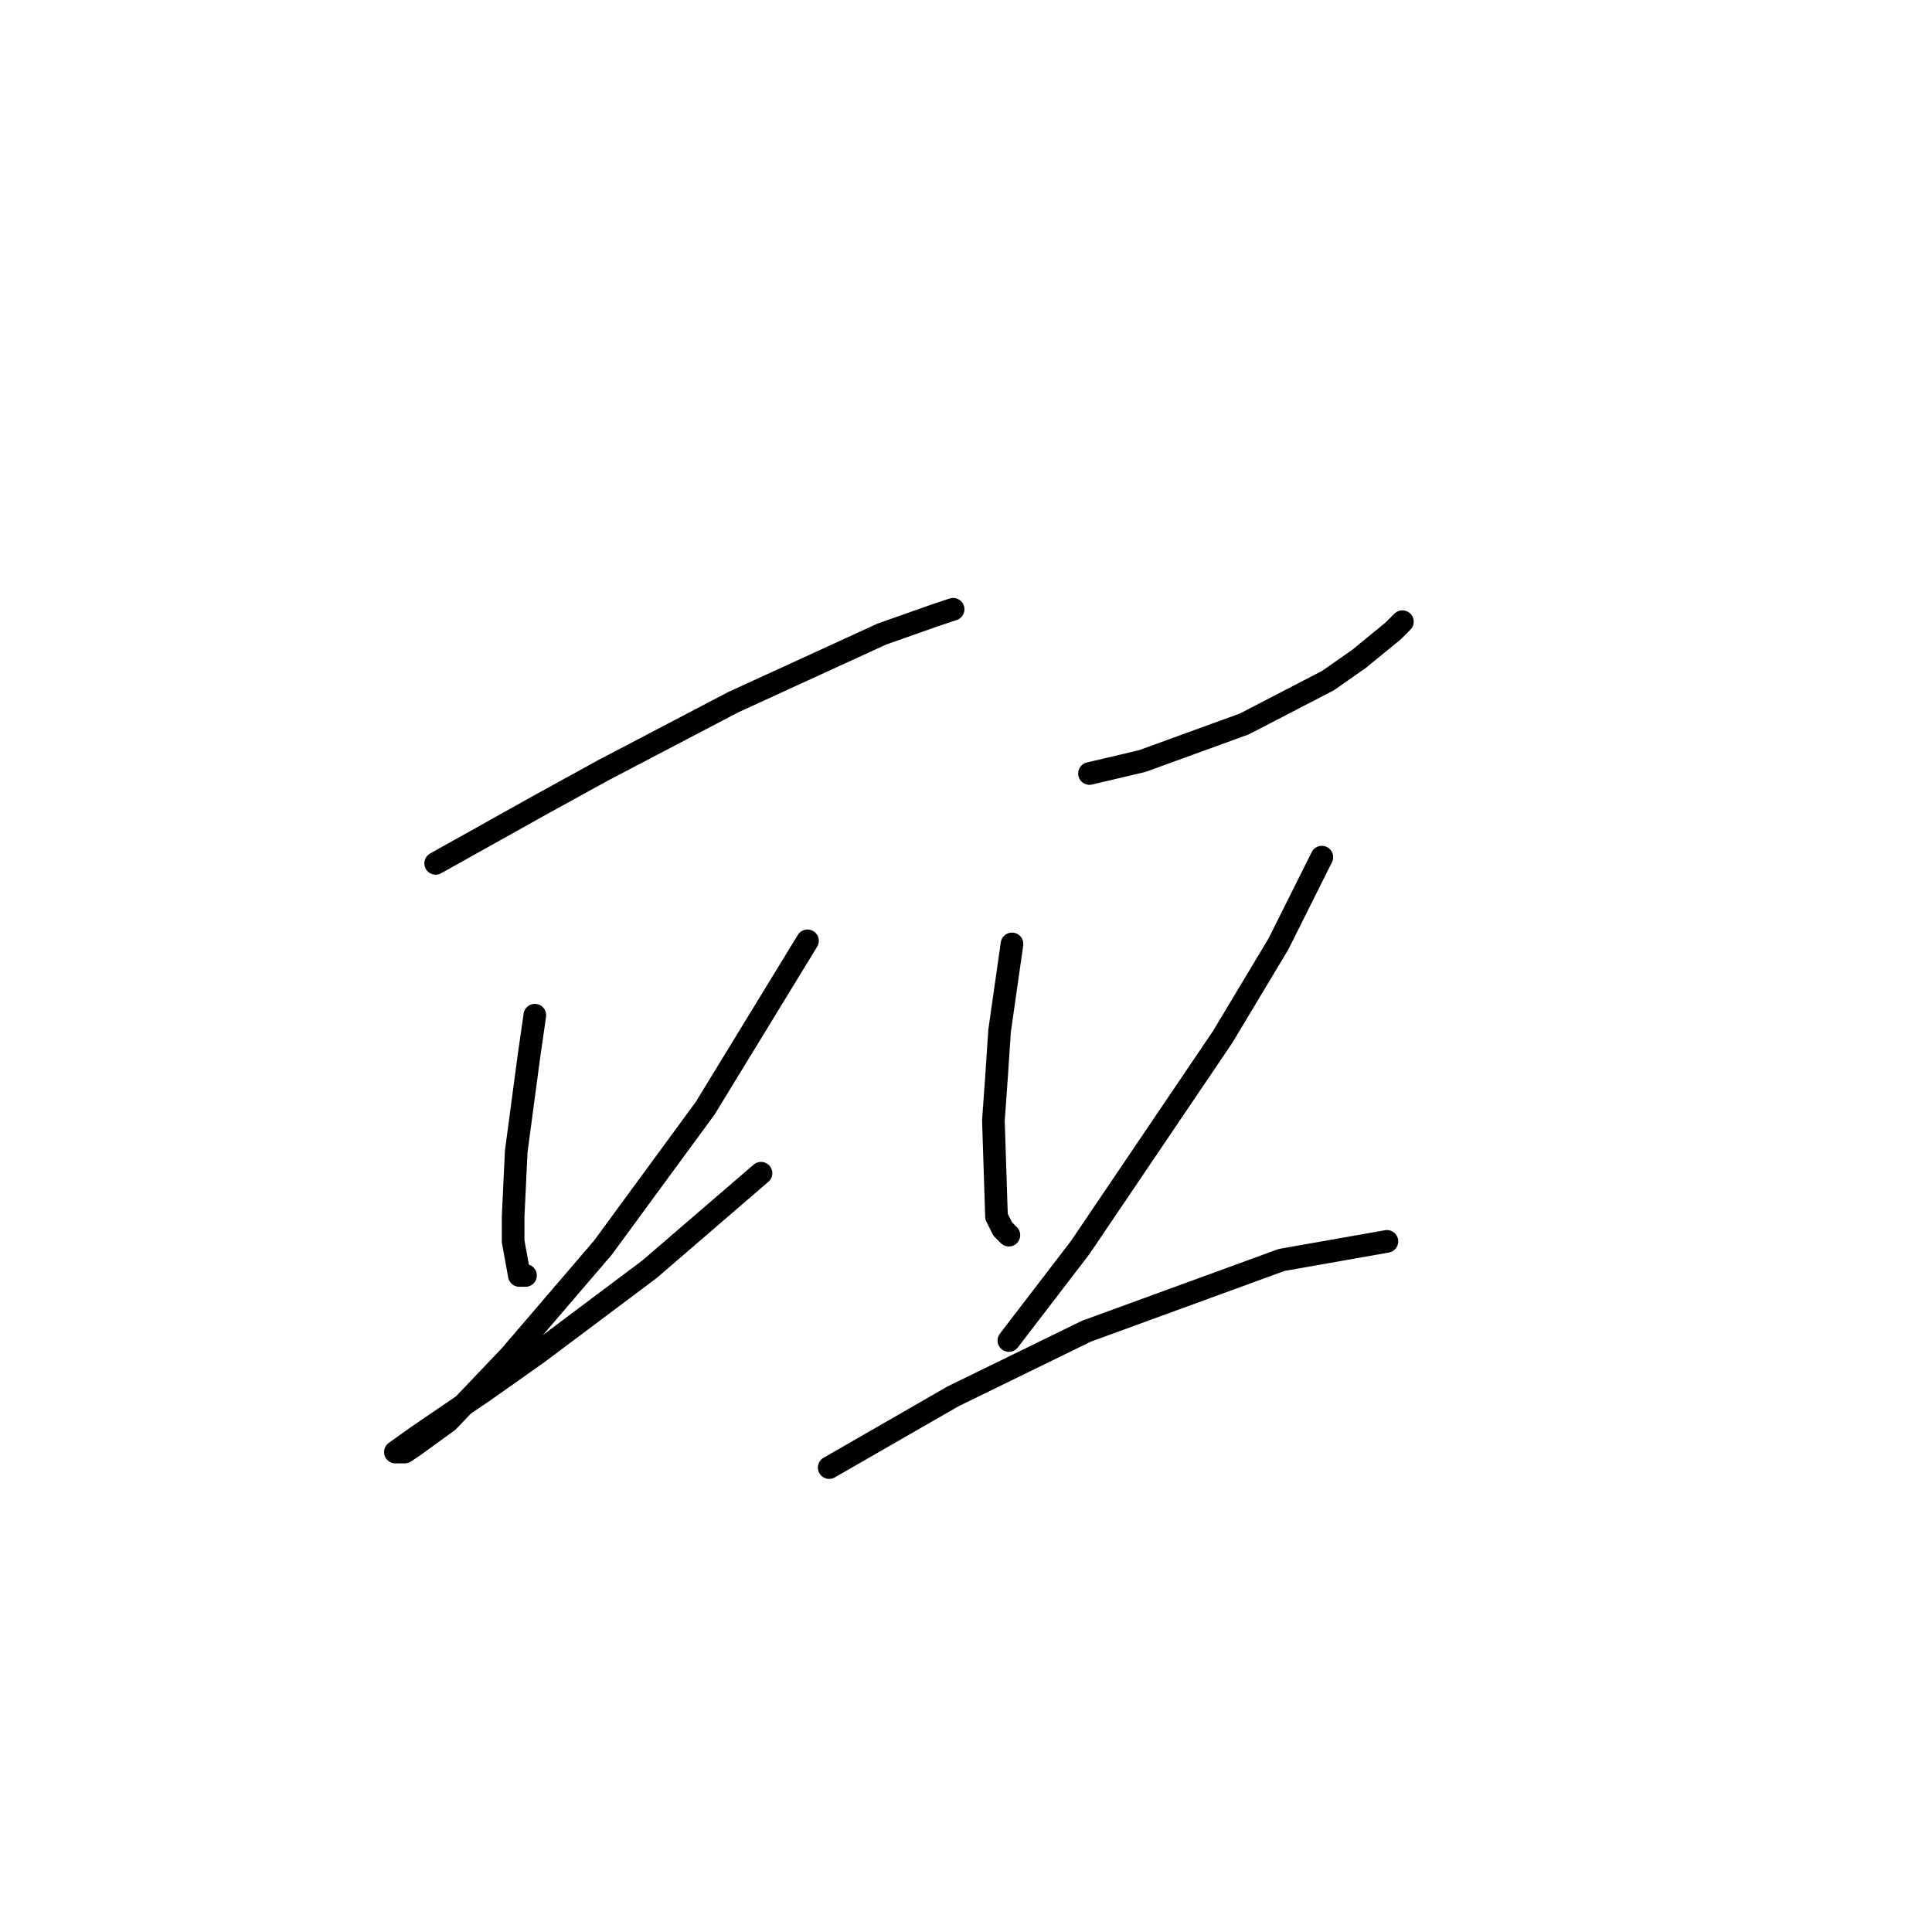 <?xml version="1.0" standalone="no"?>
    <svg width="256" height="256" xmlns="http://www.w3.org/2000/svg" version="1.1">
    <polyline stroke="black" stroke-width="3" stroke-linecap="round" fill="transparent" stroke-linejoin="round" points="57.728 114.399 71.688 106.598 79.899 102.082 97.143 93.05 116.851 84.017 123.83 81.554 126.294 80.732 126.294 80.732 " />
        <polyline stroke="black" stroke-width="3" stroke-linecap="round" fill="transparent" stroke-linejoin="round" points="70.867 134.517 70.045 140.265 68.403 152.582 67.993 161.204 67.993 164.489 68.814 169.005 69.635 169.005 69.635 169.005 " />
        <polyline stroke="black" stroke-width="3" stroke-linecap="round" fill="transparent" stroke-linejoin="round" points="106.997 124.663 93.448 146.834 79.899 165.31 67.582 179.68 59.371 188.302 54.854 191.587 53.623 192.408 52.391 192.408 55.265 190.355 64.297 184.196 71.277 179.269 86.058 168.184 100.838 155.456 100.838 155.456 " />
        <polyline stroke="black" stroke-width="3" stroke-linecap="round" fill="transparent" stroke-linejoin="round" points="144.359 102.493 151.339 100.85 164.887 95.924 175.973 90.176 180.078 87.302 184.595 83.606 185.826 82.375 185.826 82.375 " />
        <polyline stroke="black" stroke-width="3" stroke-linecap="round" fill="transparent" stroke-linejoin="round" points="134.095 125.074 132.452 136.57 132.042 142.729 131.631 148.477 132.042 161.204 132.863 162.847 133.684 163.668 133.684 163.668 " />
        <polyline stroke="black" stroke-width="3" stroke-linecap="round" fill="transparent" stroke-linejoin="round" points="175.152 113.578 169.404 125.074 162.013 137.391 143.127 165.31 133.684 177.627 133.684 177.627 " />
        <polyline stroke="black" stroke-width="3" stroke-linecap="round" fill="transparent" stroke-linejoin="round" points="109.871 194.461 126.294 185.017 143.948 176.395 169.814 166.952 183.774 164.489 183.774 164.489 " />
        </svg>